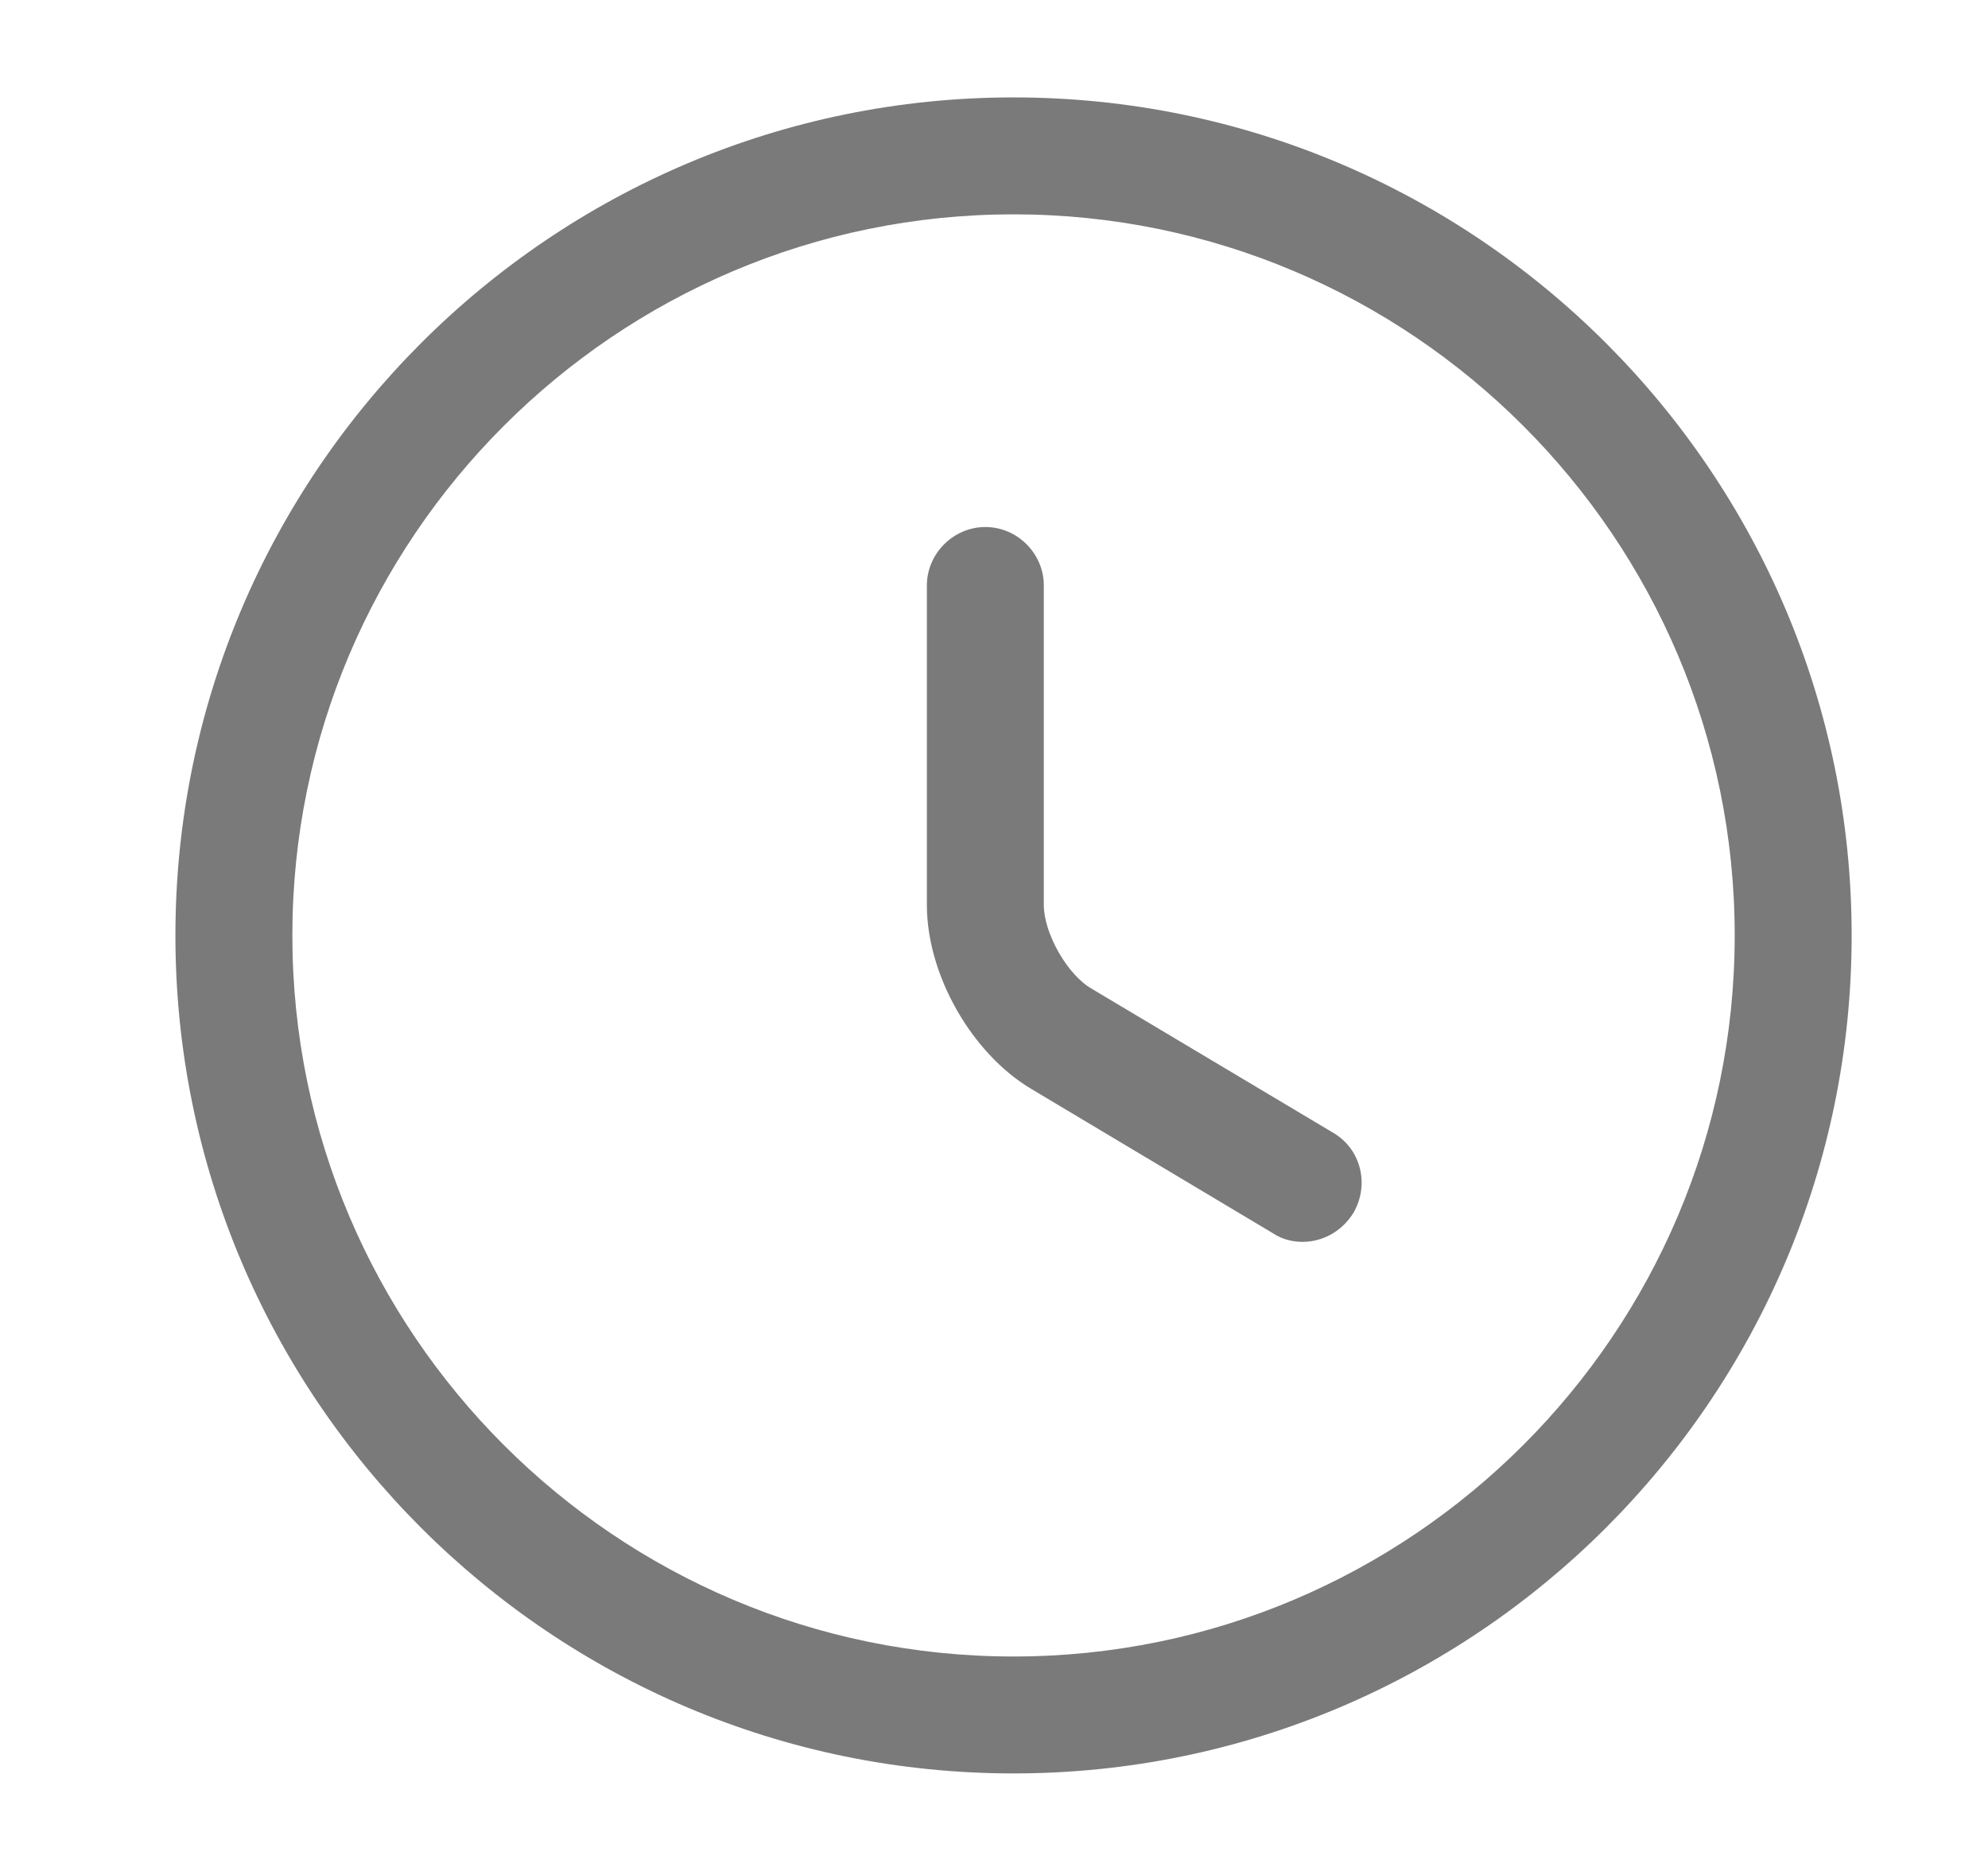 <svg width="17" height="16" viewBox="0 0 17 16" fill="none" xmlns="http://www.w3.org/2000/svg">
<path d="M8.667 15.166C4.714 15.166 1.5 11.953 1.5 8C1.5 4.046 4.714 0.833 8.667 0.833C12.62 0.833 15.834 4.046 15.834 8C15.834 11.953 12.62 15.166 8.667 15.166ZM8.667 1.833C5.267 1.833 2.5 4.6 2.5 8C2.5 11.4 5.267 14.166 8.667 14.166C12.067 14.166 14.834 11.4 14.834 8C14.834 4.6 12.067 1.833 8.667 1.833Z" fill="#7A7A7A"/>
<path d="M11.14 10.62C11.053 10.62 10.966 10.6 10.886 10.547L8.82 9.313C8.306 9.007 7.926 8.334 7.926 7.74V5.007C7.926 4.734 8.153 4.507 8.426 4.507C8.7 4.507 8.926 4.734 8.926 5.007V7.74C8.926 7.98 9.126 8.334 9.333 8.454L11.4 9.687C11.64 9.827 11.713 10.133 11.573 10.373C11.473 10.534 11.306 10.62 11.14 10.62Z" fill="#7A7A7A"/>
</svg>
